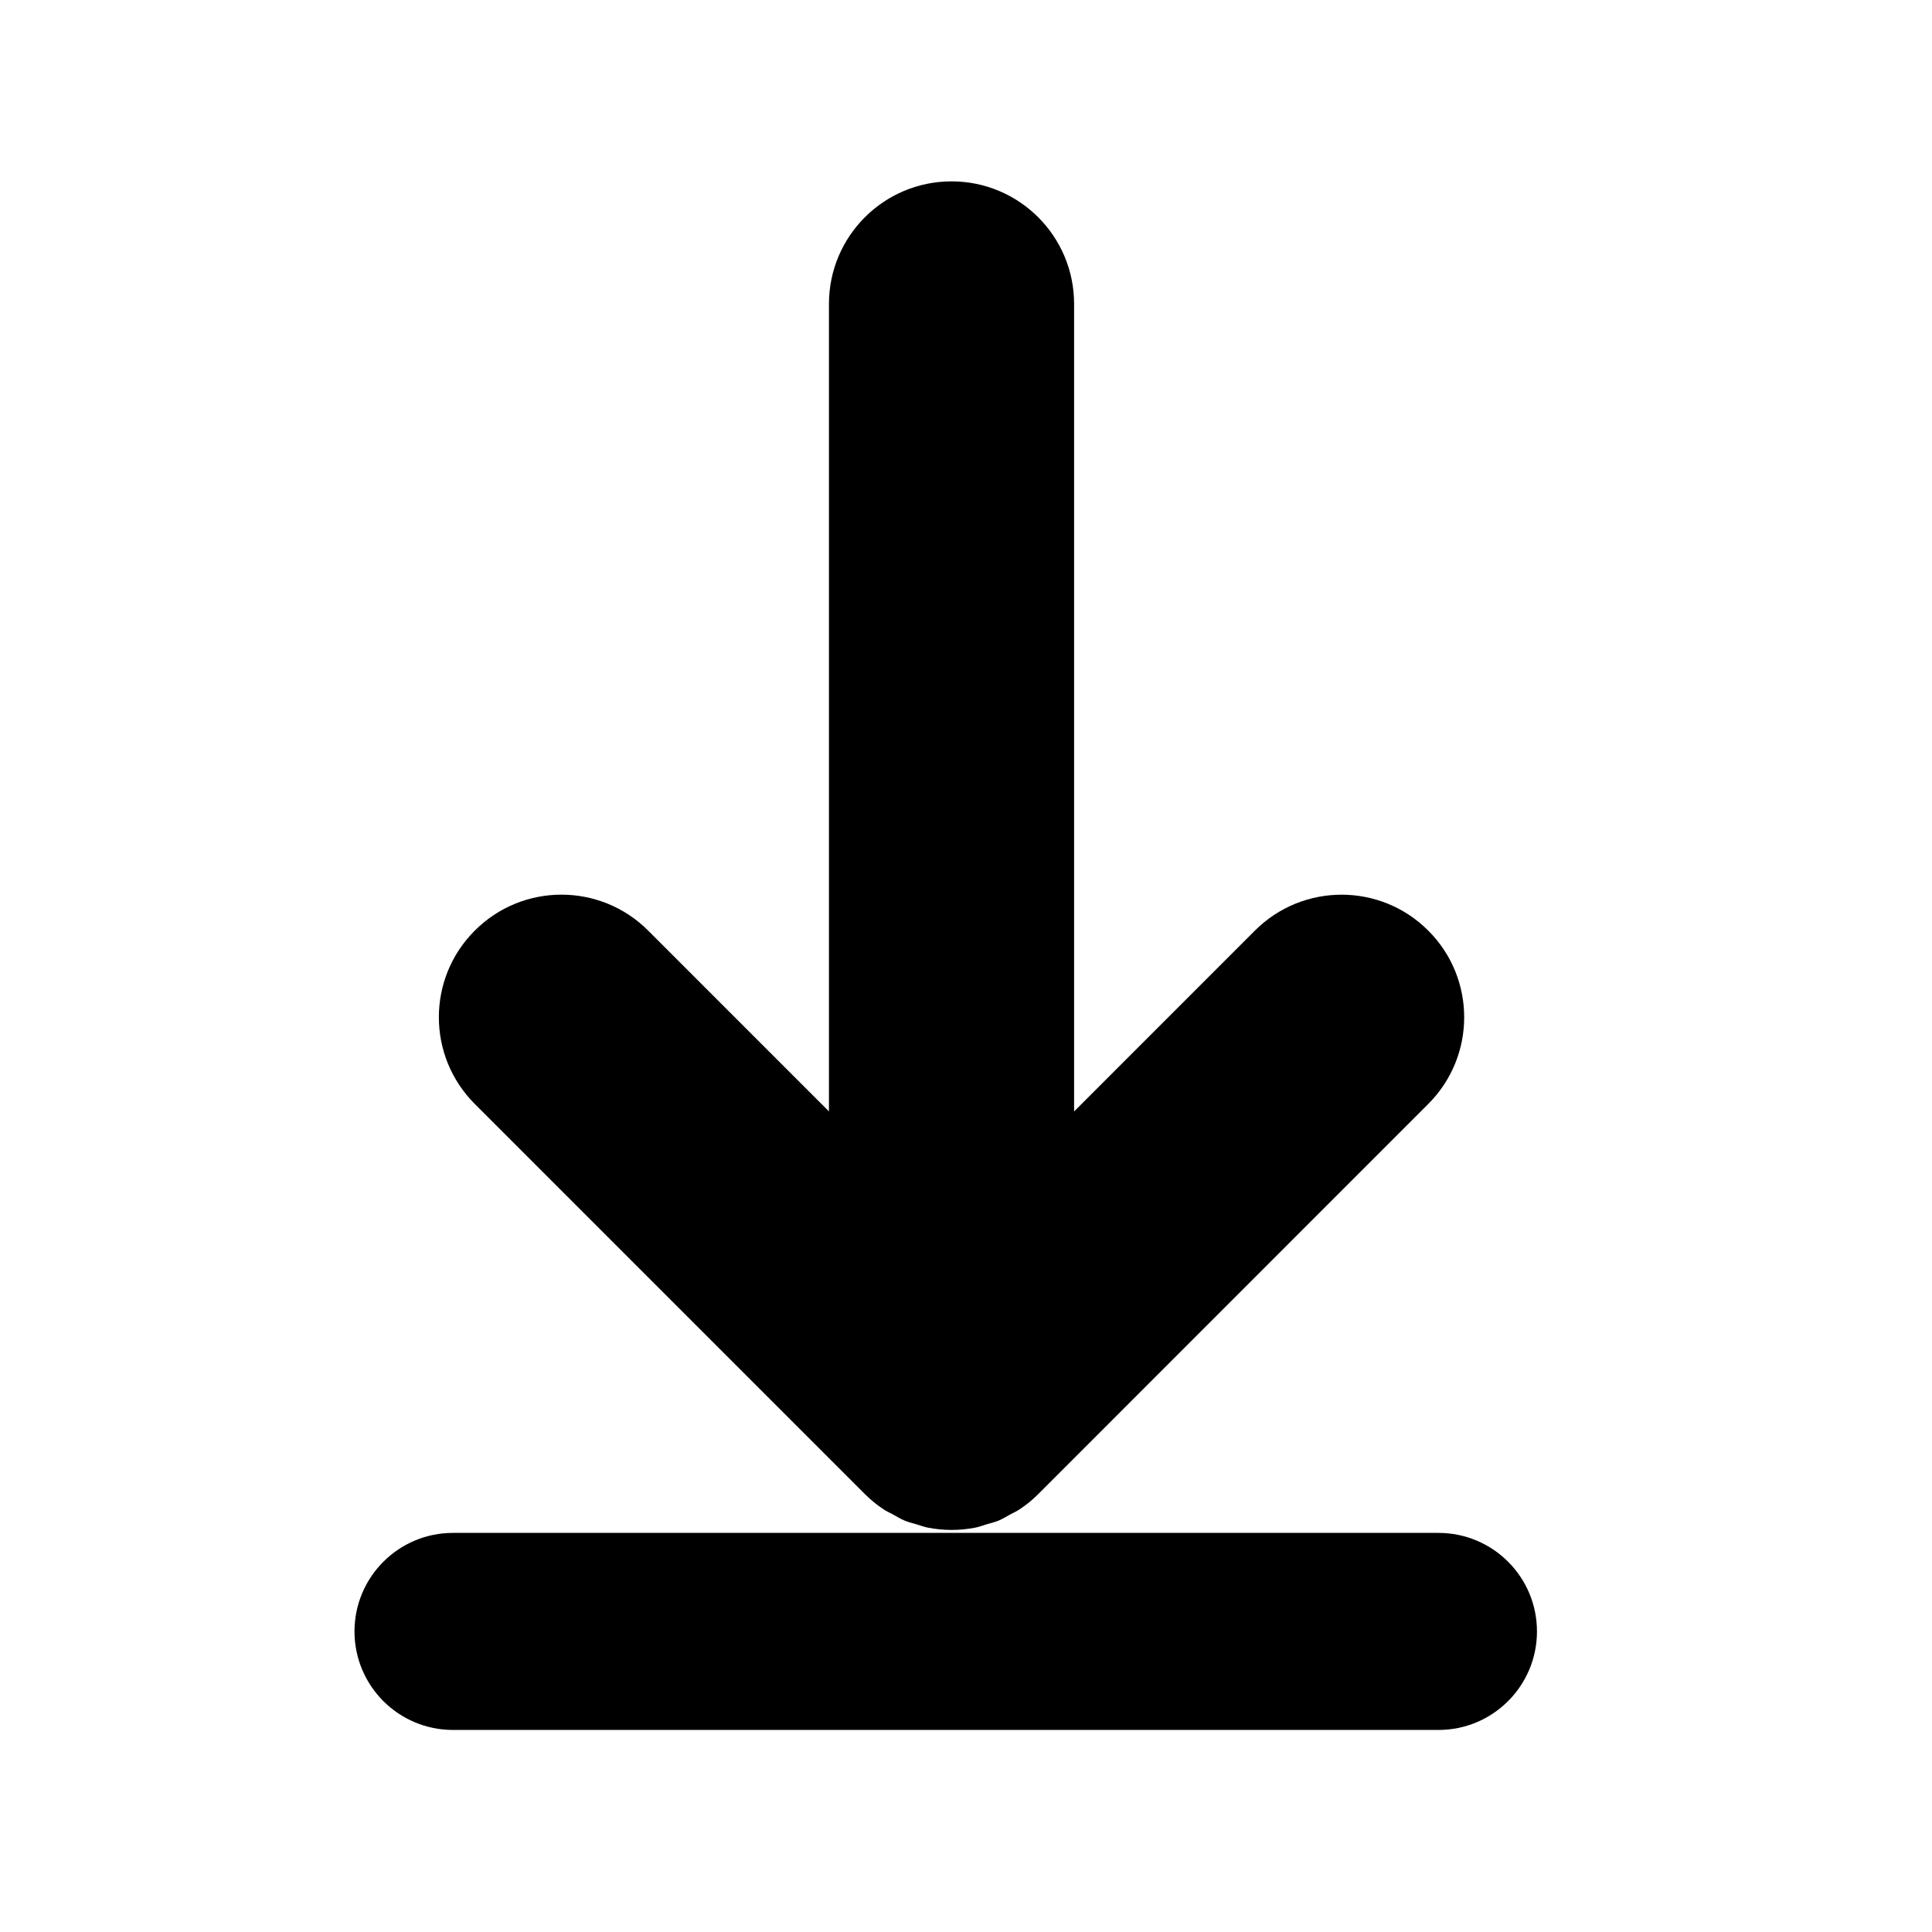 <?xml version="1.0" encoding="UTF-8" standalone="no"?>
<!-- Created with Inkscape (http://www.inkscape.org/) -->

<svg
   xmlns:dc="http://purl.org/dc/elements/1.1/"
   xmlns:cc="http://creativecommons.org/ns#"
   xmlns:rdf="http://www.w3.org/1999/02/22-rdf-syntax-ns#"
   xmlns:svg="http://www.w3.org/2000/svg"
   xmlns="http://www.w3.org/2000/svg"
   xmlns:sodipodi="http://sodipodi.sourceforge.net/DTD/sodipodi-0.dtd"
   xmlns:inkscape="http://www.inkscape.org/namespaces/inkscape"
   width="64px"
   height="64px"
   id="svg4427"
   version="1.1"
   inkscape:version="0.48.5 r10040"
   sodipodi:docname="ArrowPointingToBottomRightBoundary.xaml">
  <defs
     id="defs4429" />
  <sodipodi:namedview
     id="base"
     pagecolor="#ffffff"
     bordercolor="#666666"
     borderopacity="1.0"
     inkscape:pageopacity="0.0"
     inkscape:pageshadow="2"
     inkscape:zoom="11"
     inkscape:cx="28.609516"
     inkscape:cy="31.152154"
     inkscape:current-layer="svg4427"
     showgrid="true"
     inkscape:document-units="px"
     inkscape:grid-bbox="true"
     inkscape:window-width="1920"
     inkscape:window-height="1003"
     inkscape:window-x="-9"
     inkscape:window-y="-9"
     inkscape:window-maximized="1" />
  <g
     transform="matrix(0.509,0,0,0.509,7.91,5.093)"
     id="g3" />
  <path
     id="path19"
     d="m 47.65,50.779 -32.643,-2e-6 c -1.803,10e-7 -3.264,1.462 -3.264,3.264 0,1.803 1.461,3.264 3.264,3.264 l 32.643,0 c 1.803,0 3.264,-1.462 3.264,-3.264 10e-7,-1.803 -1.462,-3.264 -3.264,-3.264 z M 31.521,6.008 c -2.242,7e-7 -4.061,1.818 -4.061,4.061 l 0,26.748 -5.989,-5.99 c -1.585,-1.587 -4.158,-1.587 -5.743,2e-6 -1.587,1.584 -1.587,4.156 -10e-7,5.743 l 12.919,12.92 c 0.19,0.191 0.399,0.361 0.623,0.509 0.1,0.067 0.206,0.113 0.31,0.169 0.128,0.07 0.252,0.148 0.389,0.205 0.133,0.054 0.273,0.087 0.409,0.127 0.116,0.035 0.229,0.079 0.348,0.103 0.524,0.104 1.066,0.104 1.592,0 0.119,-0.024 0.231,-0.068 0.347,-0.103 0.138,-0.041 0.276,-0.073 0.412,-0.127 0.134,-0.056 0.259,-0.135 0.388,-0.205 0.104,-0.056 0.21,-0.102 0.31,-0.169 0.224,-0.148 0.431,-0.317 0.622,-0.509 L 47.313,36.57 c 0.793,-0.793 1.19,-1.832 1.19,-2.871 2e-6,-1.039 -0.396,-2.079 -1.19,-2.871 -1.584,-1.587 -4.156,-1.587 -5.744,0 l -5.988,5.99 -1e-6,-26.747 c 0.001,-2.244 -1.816,-4.063 -4.06,-4.063 z"
     inkscape:connector-curvature="0" />
</svg>
